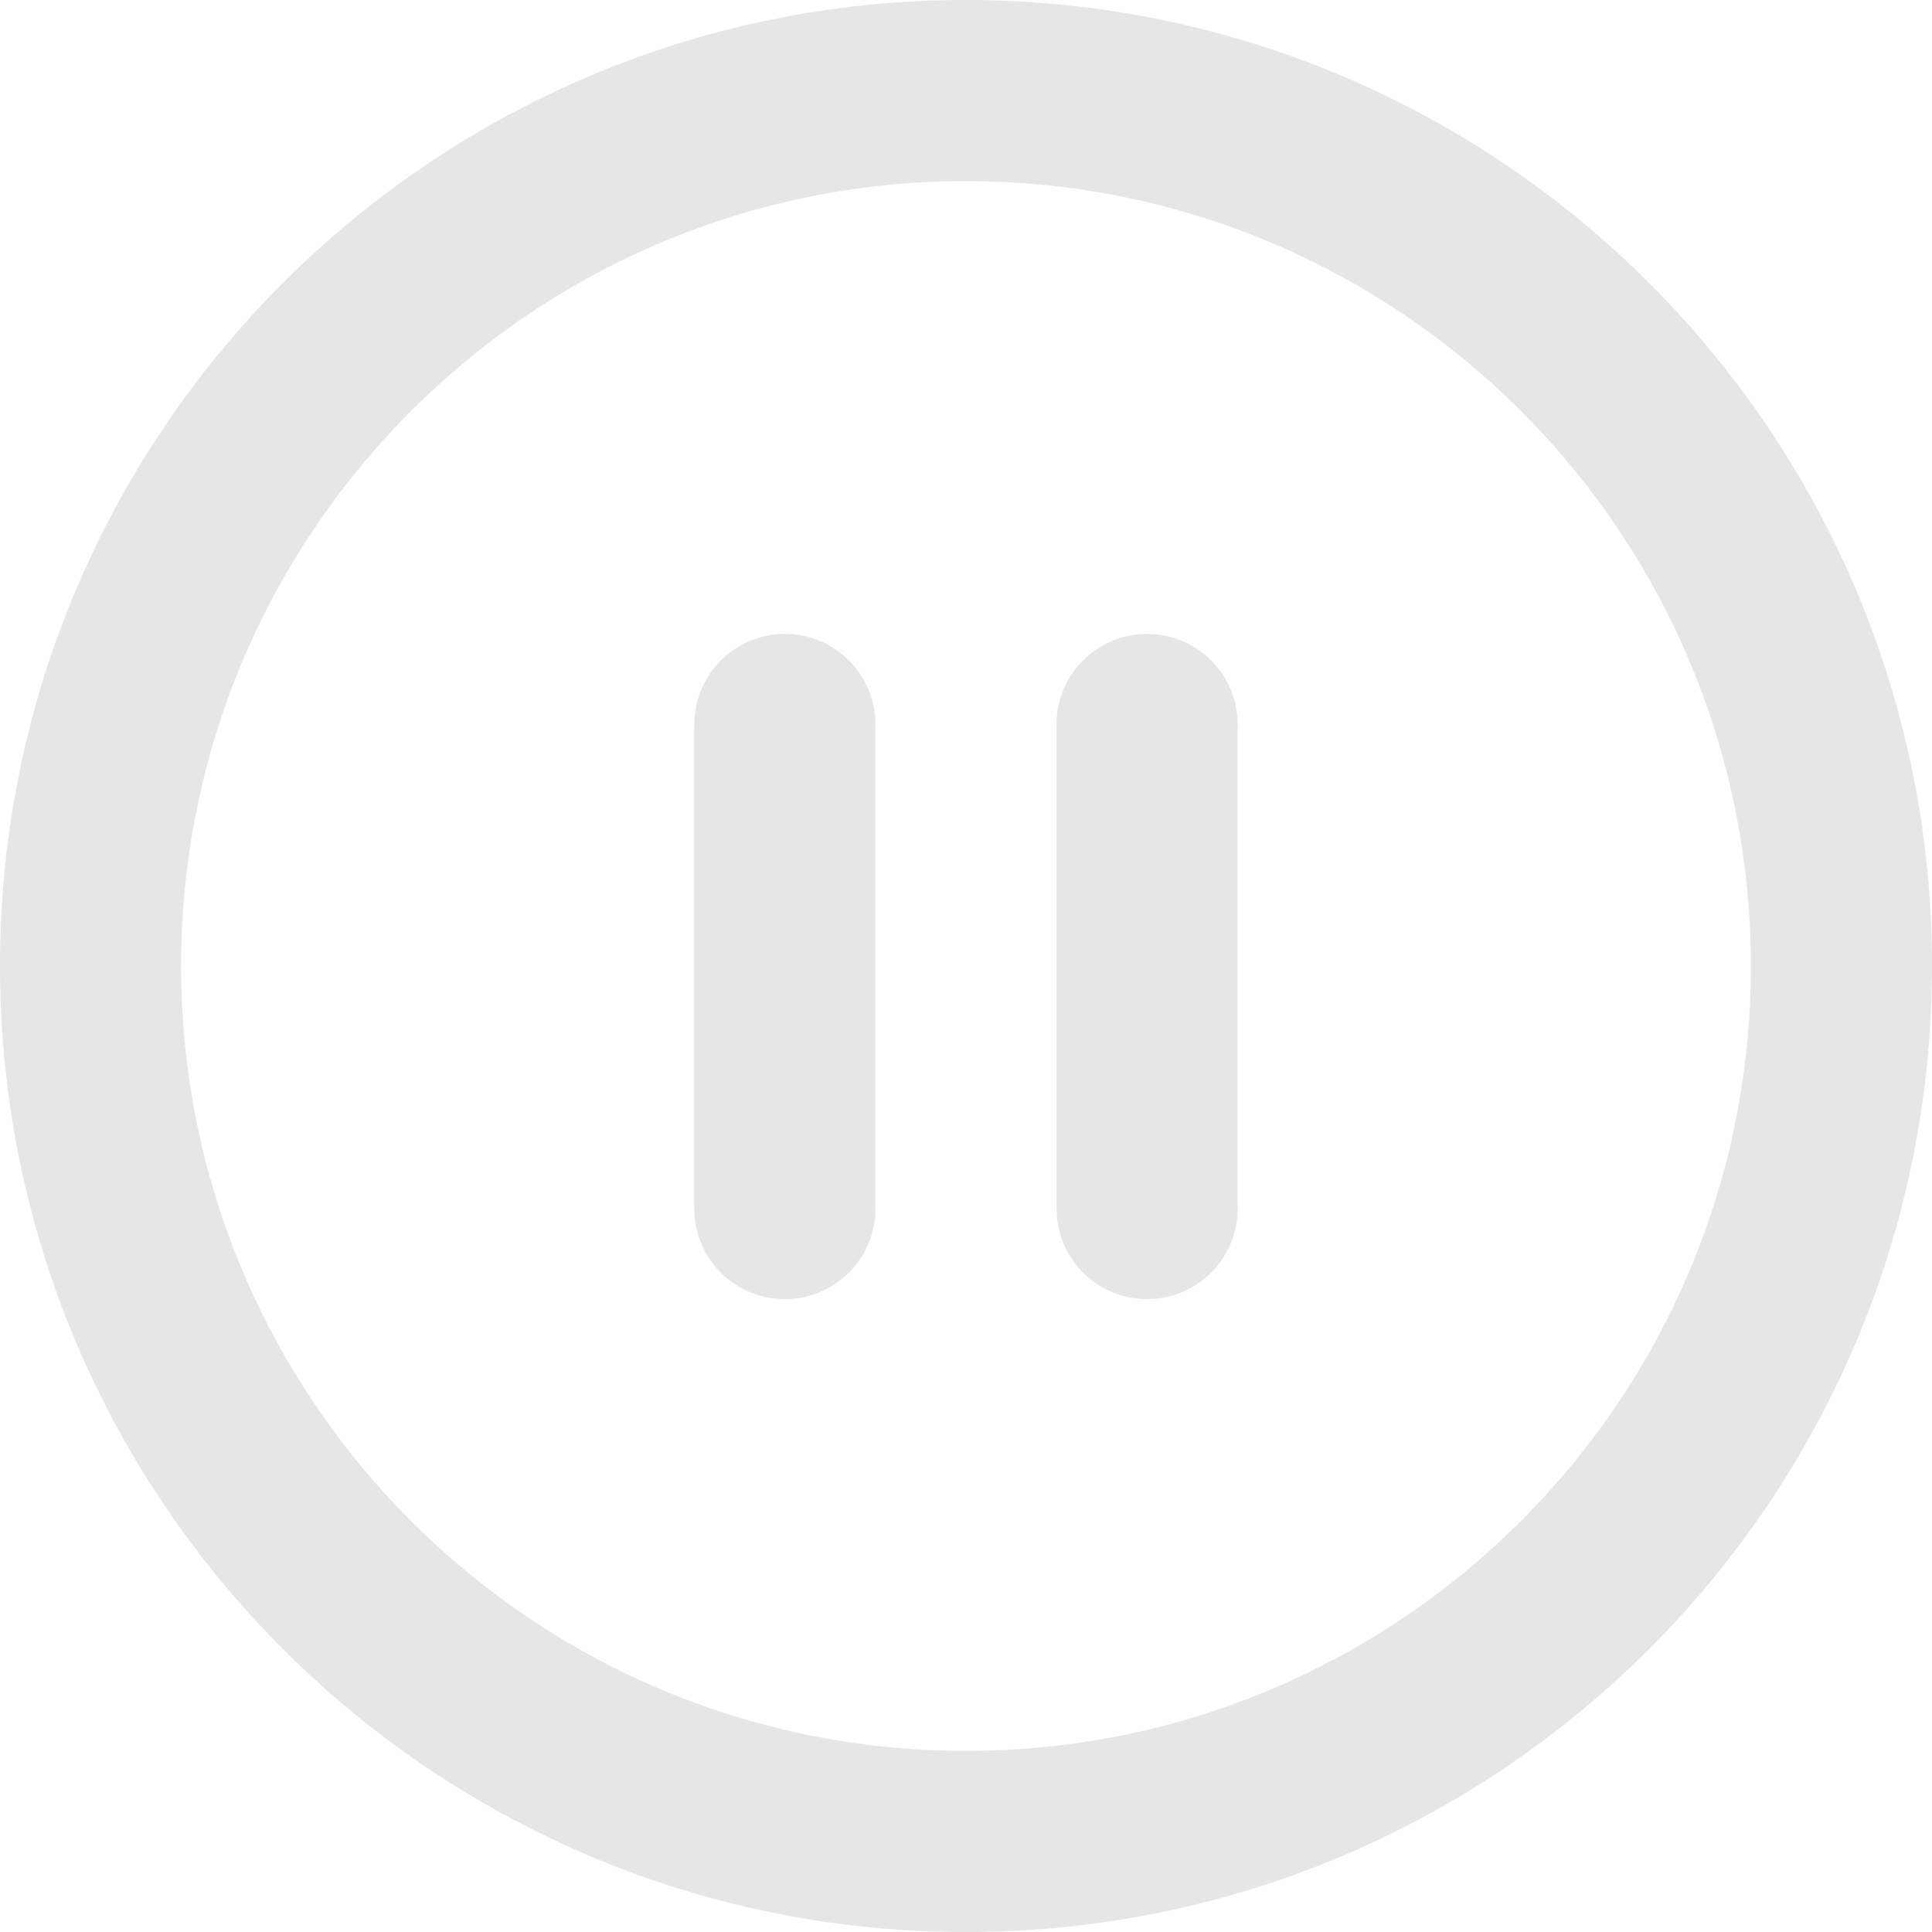 <?xml version="1.0" standalone="no"?><!DOCTYPE svg PUBLIC "-//W3C//DTD SVG 1.1//EN" "http://www.w3.org/Graphics/SVG/1.1/DTD/svg11.dtd"><svg class="icon" width="200px" height="200.00px" viewBox="0 0 1024 1024" version="1.1" xmlns="http://www.w3.org/2000/svg"><path fill="#e6e6e6" d="M512 0C229.232 0 0 229.232 0 512s229.232 512 512 512 512-229.232 512-512S794.768 0 512 0z m0 928C282.256 928 96 741.744 96 512S282.256 96 512 96s416 186.24 416 416c0 229.744-186.256 416-416 416z m-48-544a48 48 0 1 0-96 0v0.112h-0.032v256H368a48 48 0 1 0 95.968-1.232V385.12L464 384z m192 0a48 48 0 1 0-96 0v0.112h-0.032v256H560a48 48 0 1 0 95.968-1.232V385.12A25.44 25.44 0 0 0 656 384z"  /></svg>